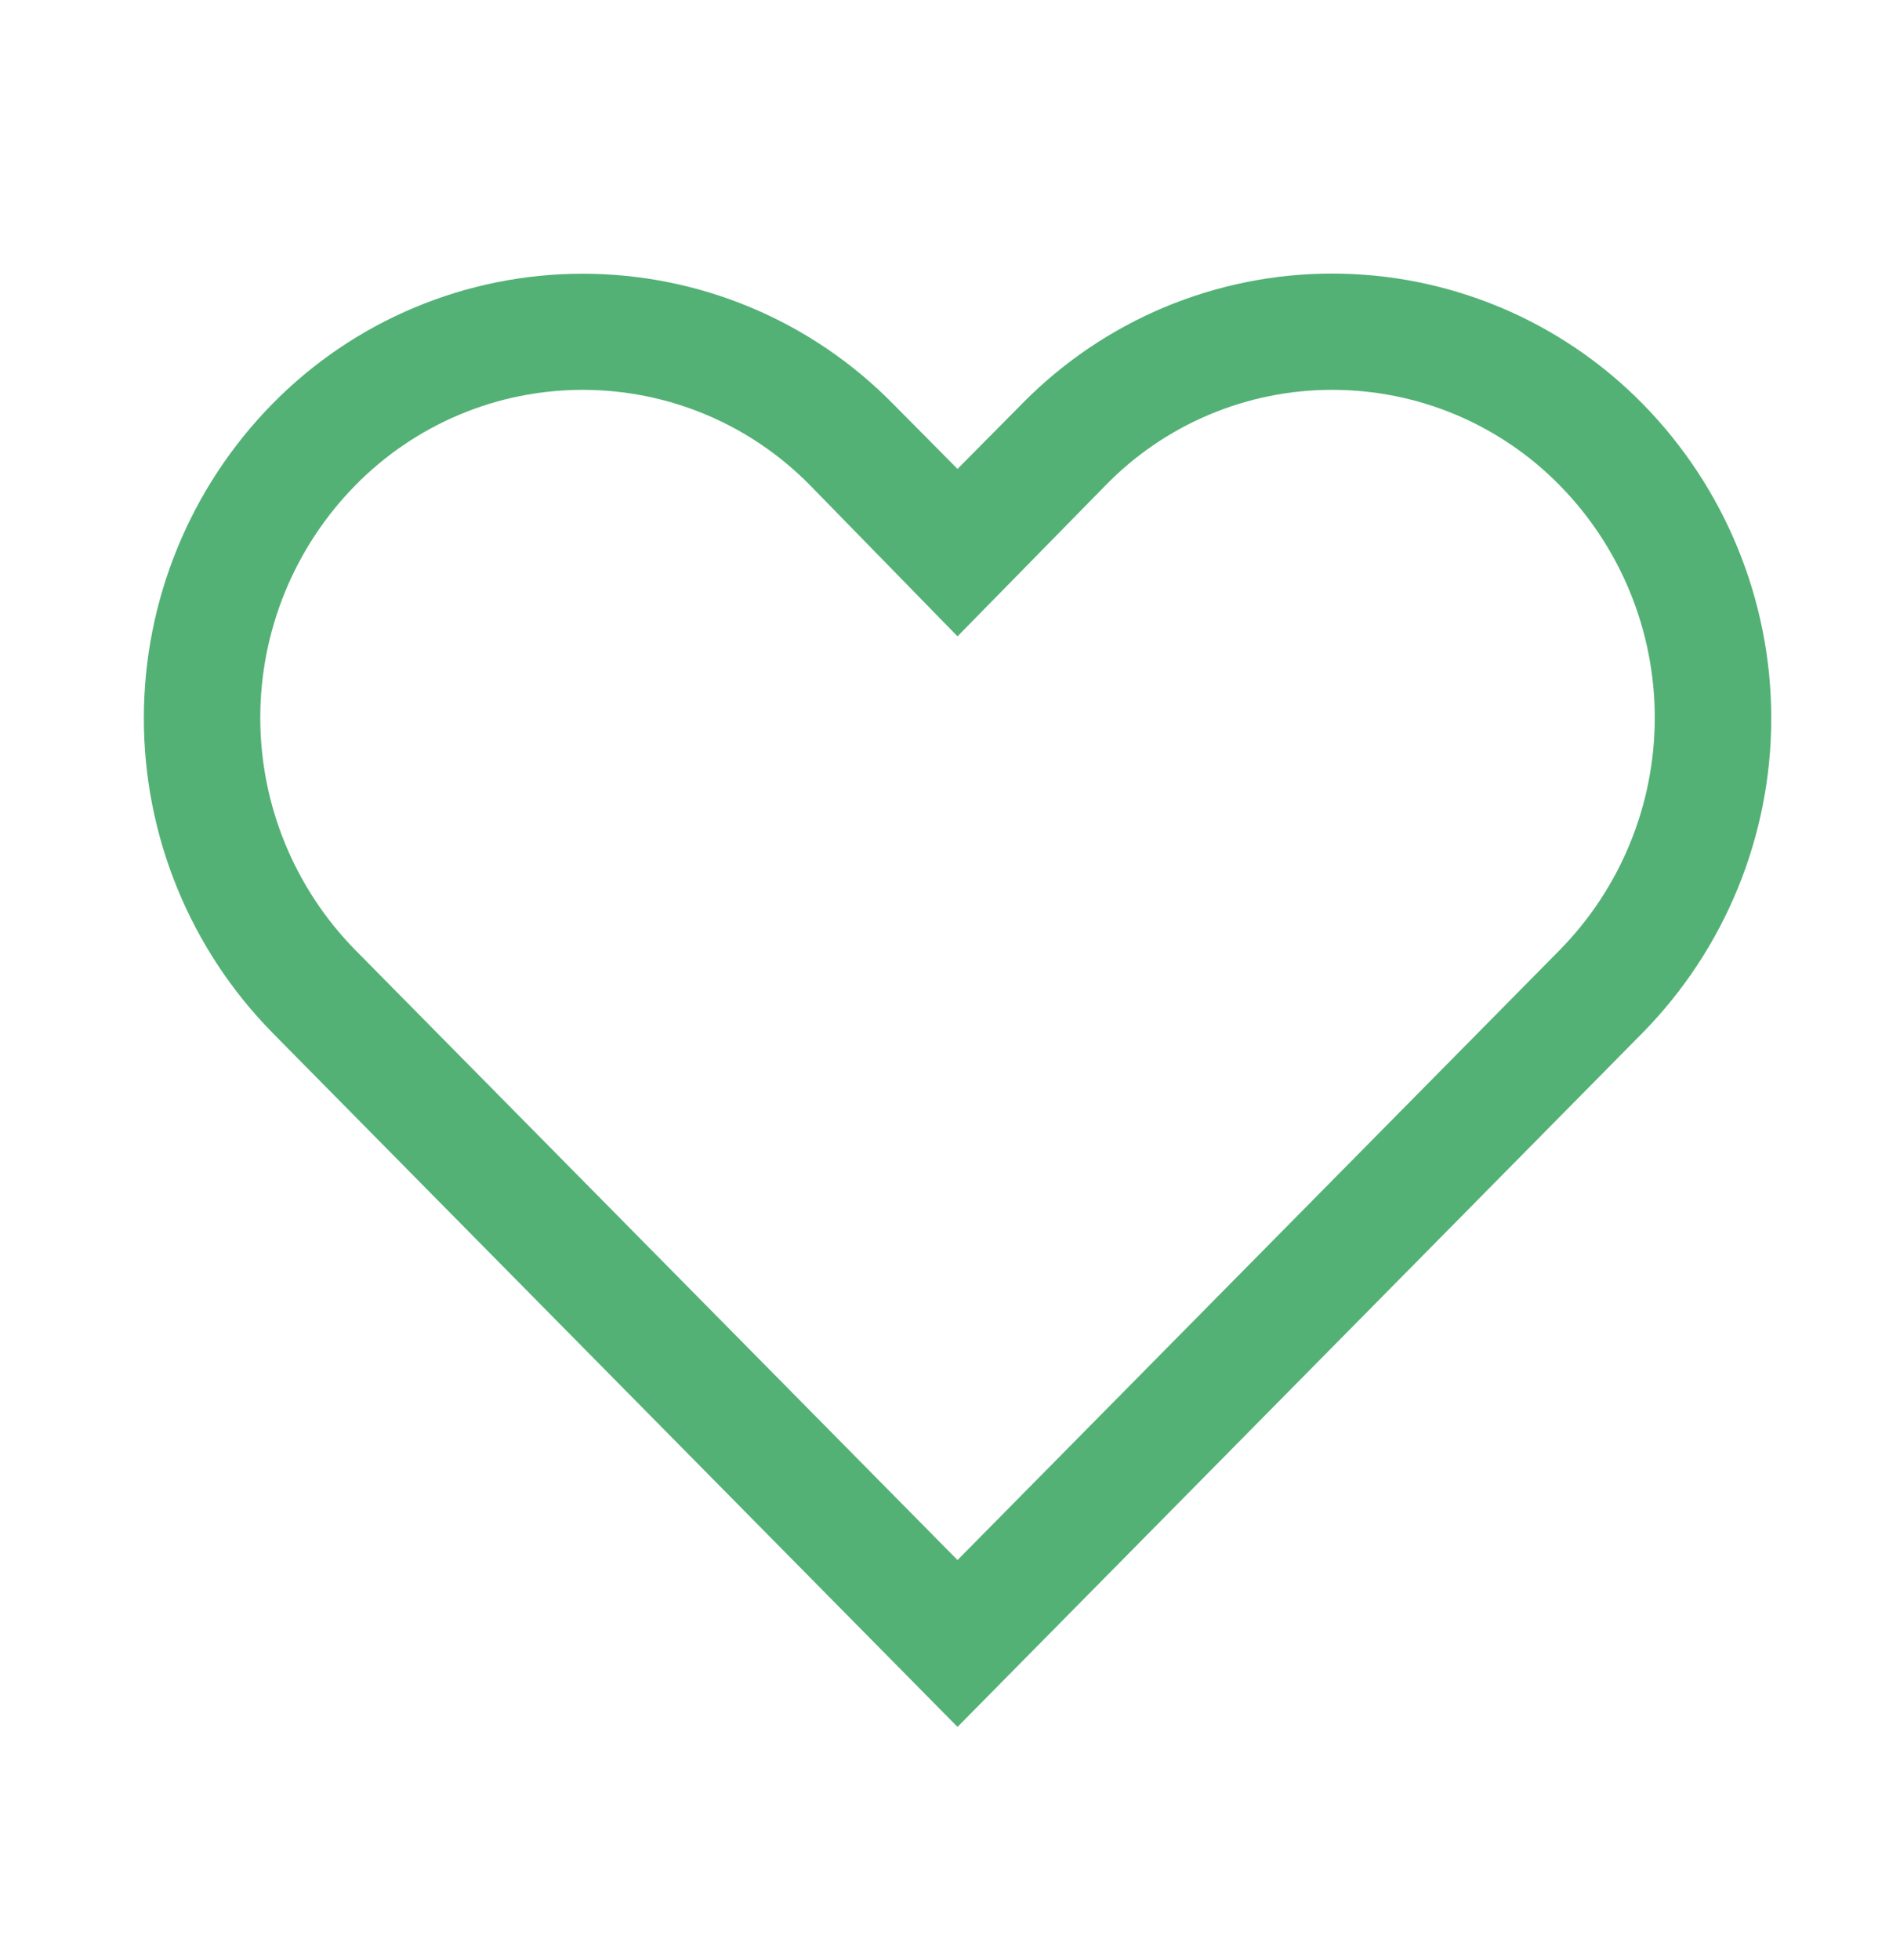 <svg width="27" height="28" viewBox="0 0 27 28" fill="none" xmlns="http://www.w3.org/2000/svg">
<path d="M19.044 5.57C19.648 5.57 20.247 5.69 20.805 5.924C21.362 6.158 21.868 6.501 22.291 6.932C23.163 7.818 23.652 9.011 23.652 10.255C23.652 11.498 23.163 12.691 22.291 13.577L13.686 22.29L5.081 13.577C4.209 12.691 3.72 11.498 3.72 10.255C3.72 9.011 4.209 7.818 5.081 6.932C5.505 6.501 6.011 6.158 6.568 5.924C7.126 5.69 7.724 5.57 8.329 5.57C8.934 5.57 9.532 5.69 10.09 5.924C10.648 6.158 11.153 6.501 11.577 6.932L13.686 9.092L15.788 6.949C16.21 6.512 16.716 6.165 17.275 5.928C17.834 5.691 18.436 5.569 19.044 5.57ZM19.044 3.909C18.218 3.908 17.4 4.073 16.638 4.392C15.877 4.712 15.186 5.18 14.608 5.77L13.686 6.7L12.764 5.77C12.185 5.181 11.495 4.713 10.733 4.394C9.972 4.075 9.155 3.911 8.329 3.911C7.503 3.911 6.686 4.075 5.925 4.394C5.163 4.713 4.473 5.181 3.894 5.77C2.716 6.969 2.056 8.582 2.056 10.263C2.056 11.944 2.716 13.557 3.894 14.756L13.686 24.674L23.479 14.756C24.657 13.557 25.317 11.944 25.317 10.263C25.317 8.582 24.657 6.969 23.479 5.77C22.9 5.181 22.21 4.713 21.448 4.393C20.687 4.074 19.869 3.909 19.044 3.909Z" fill="#53B175"/>
</svg>
